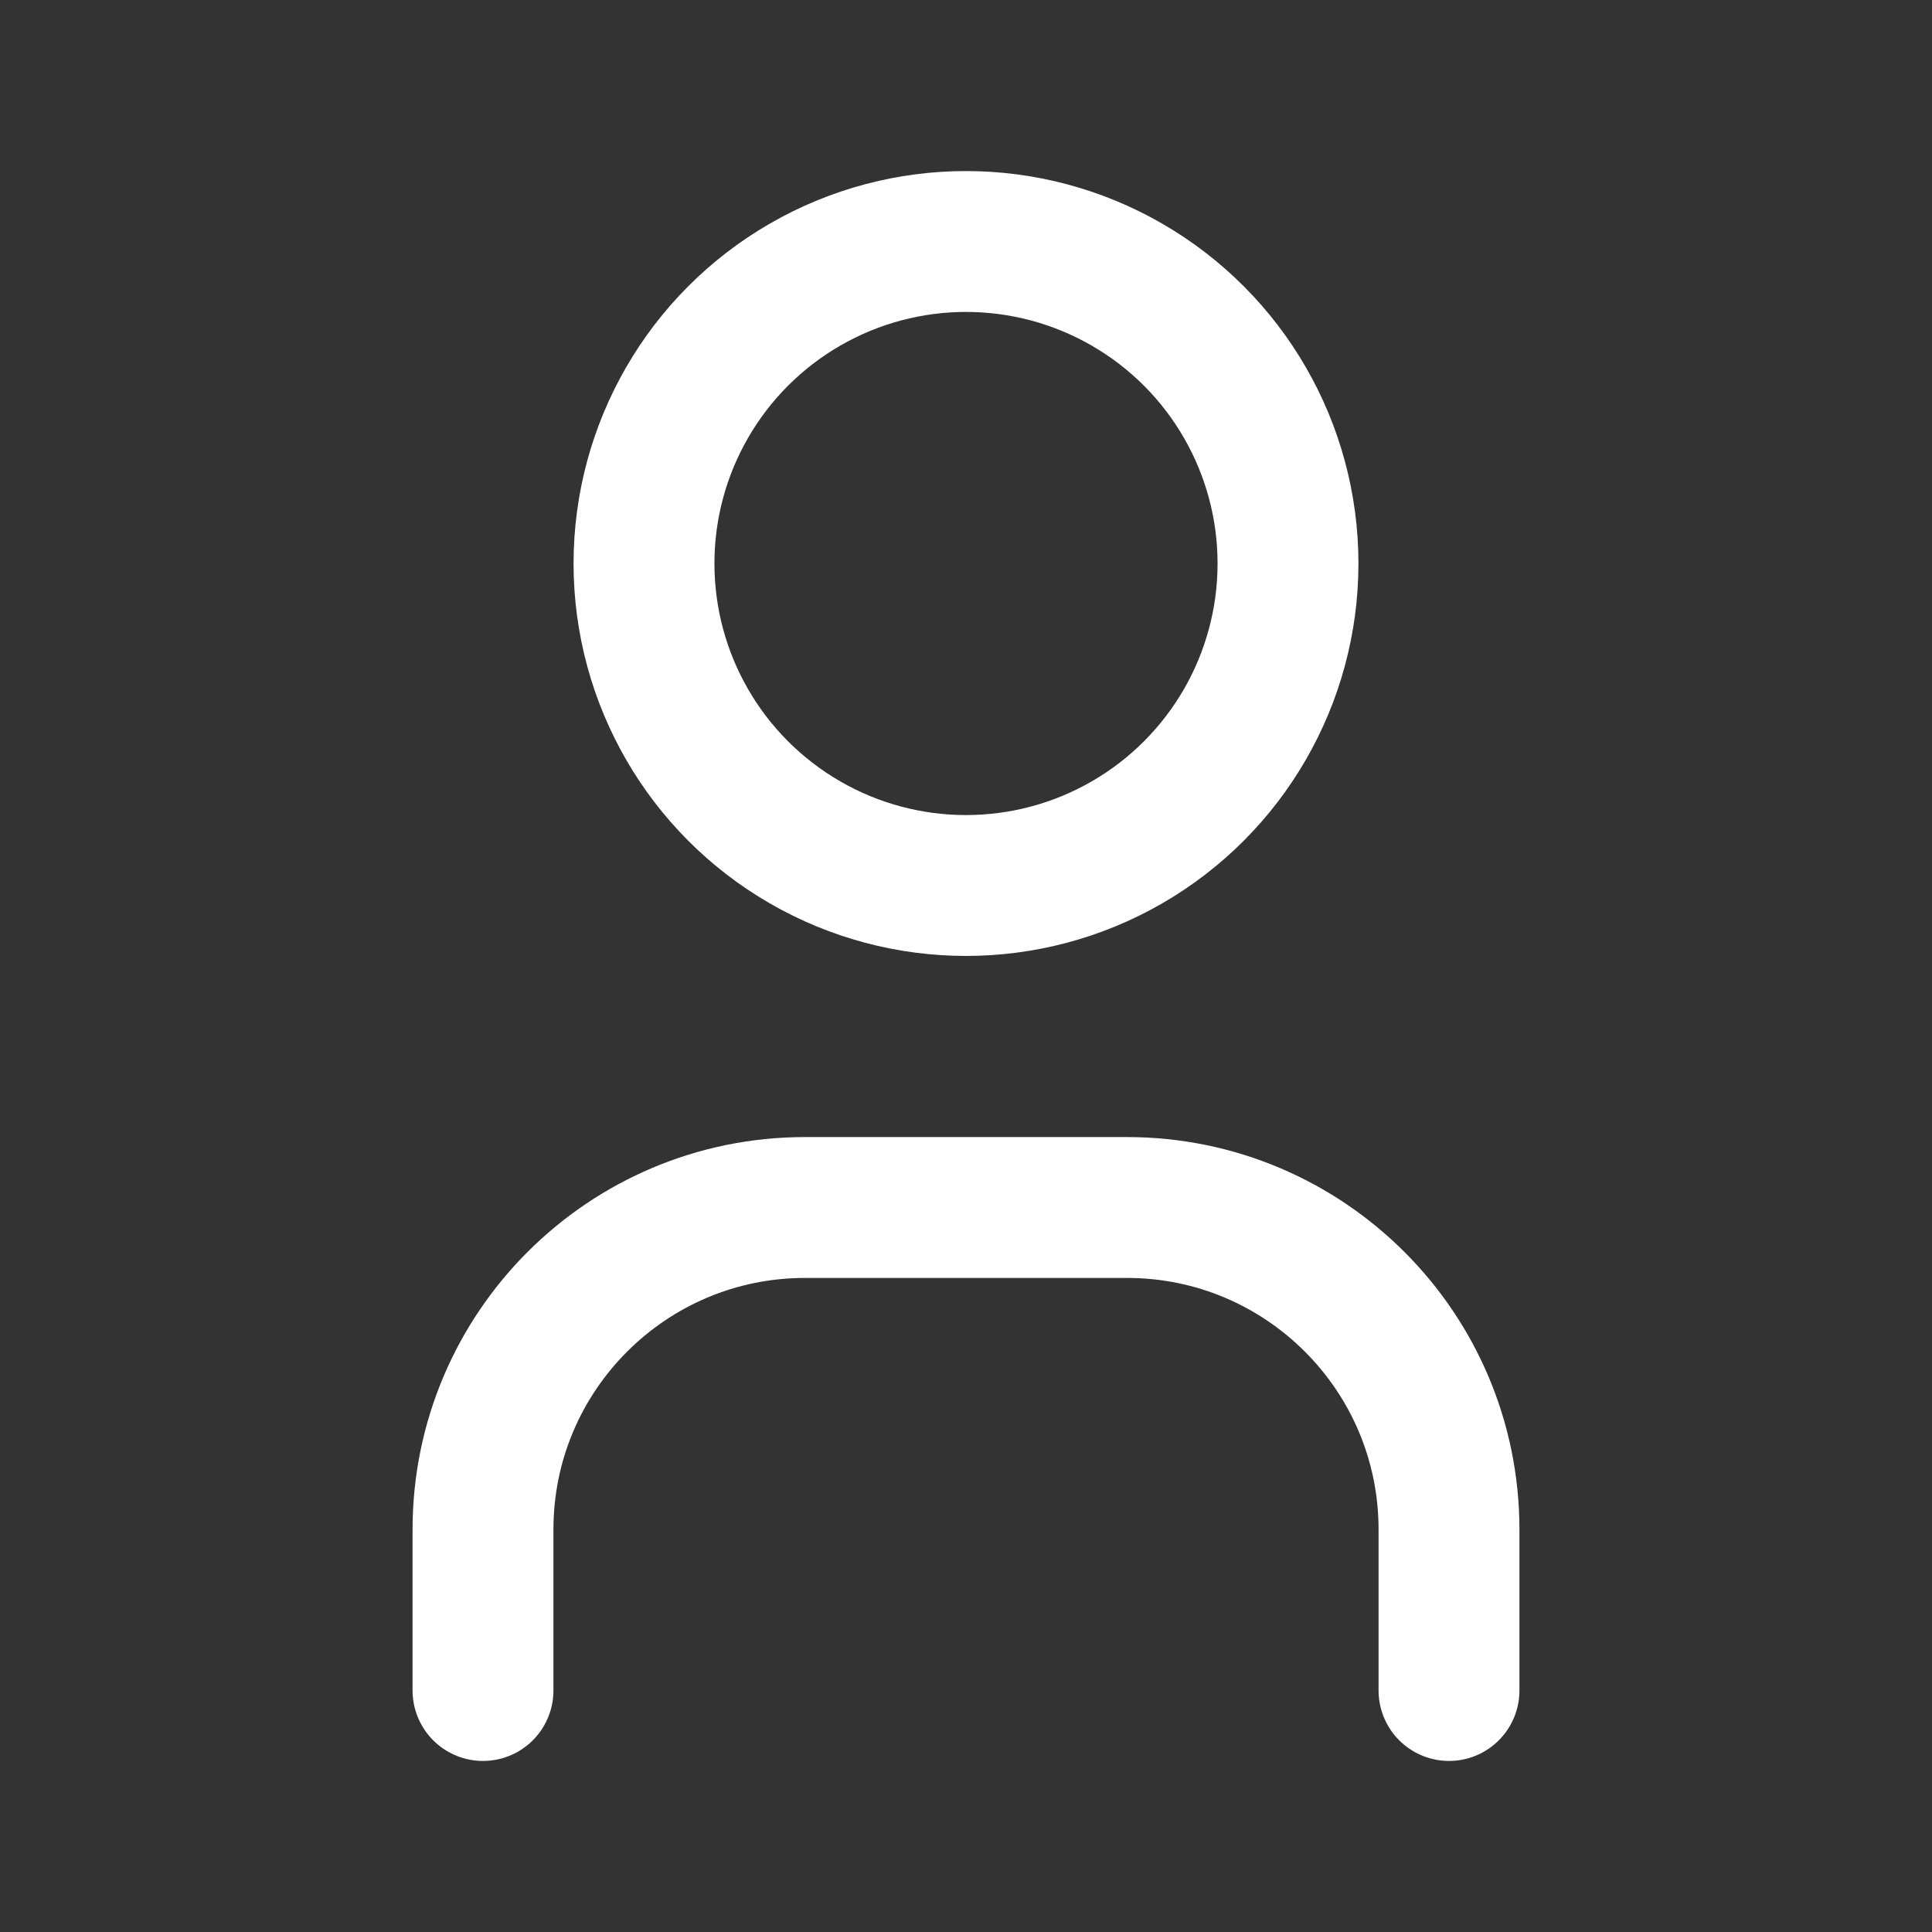 <svg fill="none" height="24" viewBox="0 0 24 24" width="24" xmlns="http://www.w3.org/2000/svg">
    <rect x="0" y="0" width="24" height="24" fill="#333333" stroke="none"/>
    <circle cx="12" cy="7" r="4" stroke="white" stroke-linecap="round" stroke-linejoin="round" stroke-width="1.75"/>
    <path d="M6 21V19C6 16.791 7.791 15 10 15H14C16.209 15 18 16.791 18 19V21" stroke="white"
          stroke-linecap="round"
          stroke-linejoin="round" stroke-width="1.75"/>
</svg>
